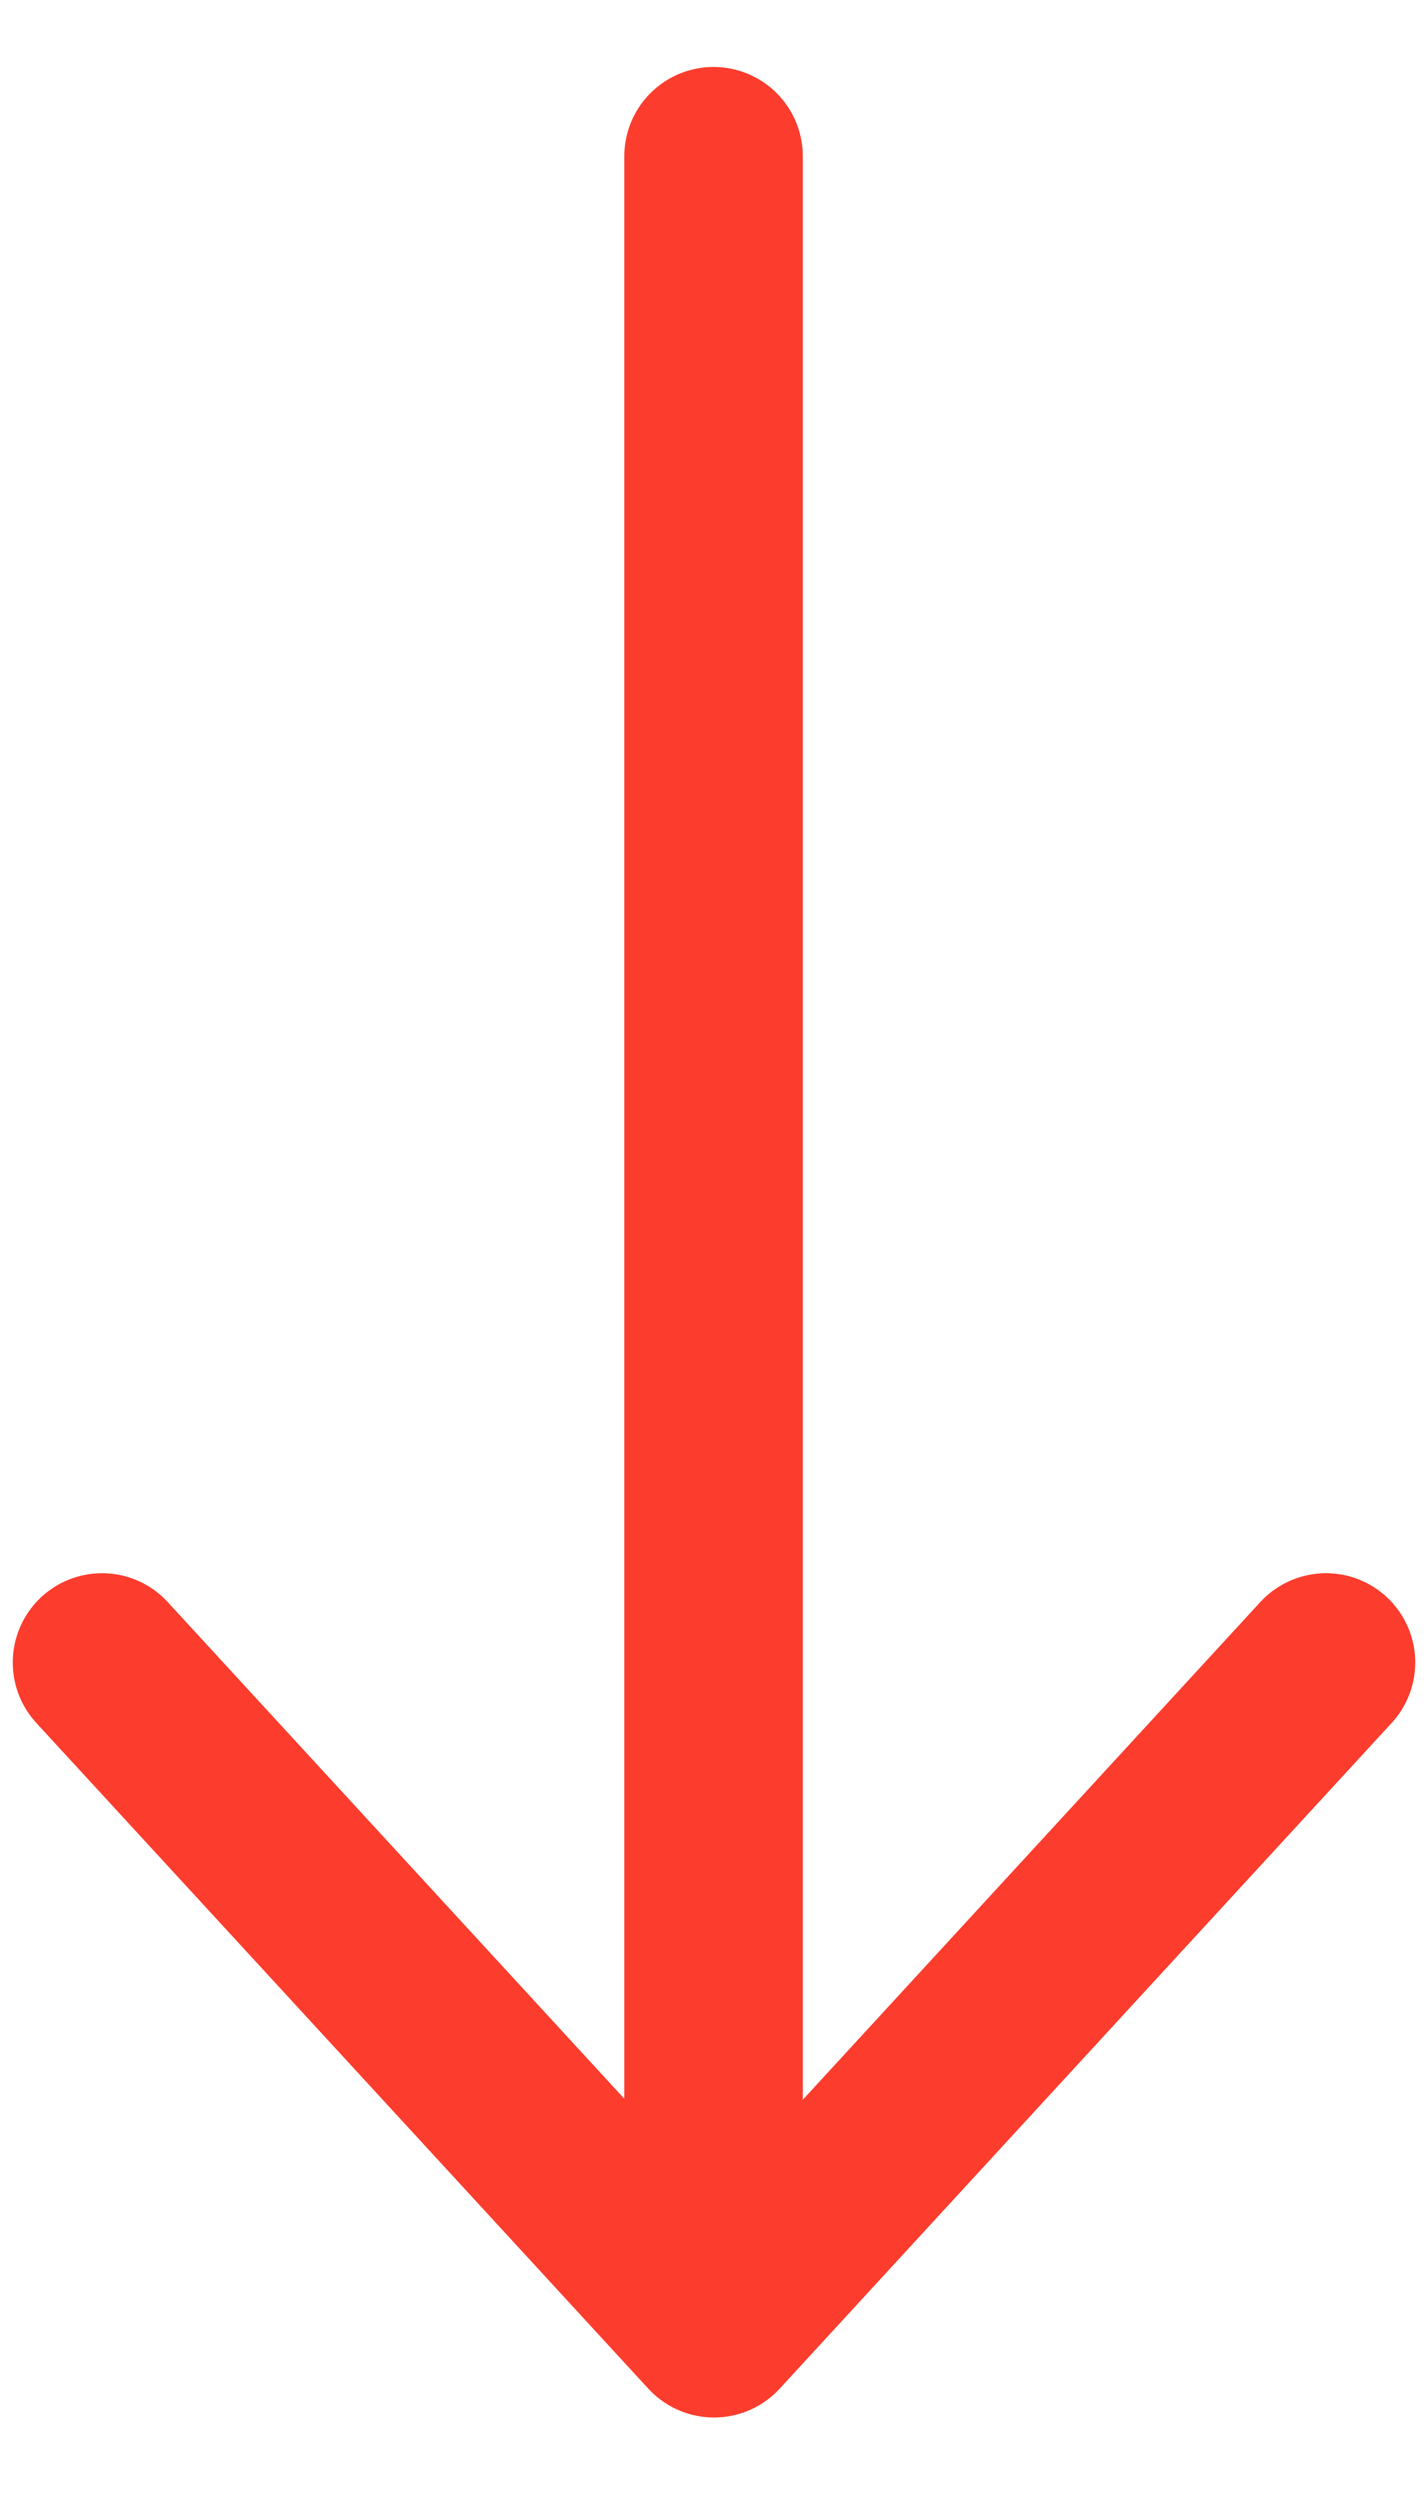 <?xml version="1.0" encoding="UTF-8" standalone="no"?>
<svg
   xmlns:dc="http://purl.org/dc/elements/1.1/"
   xmlns:cc="http://creativecommons.org/ns#"
   xmlns:rdf="http://www.w3.org/1999/02/22-rdf-syntax-ns#"
   xmlns:svg="http://www.w3.org/2000/svg"
   xmlns="http://www.w3.org/2000/svg"
   width="16px"
   height="28px"
   viewBox="0 0 16 28"
   version="1.1"
   id="svg15">
  <!-- Generator: sketchtool 50 (54983) - http://www.bohemiancoding.com/sketch -->
  <title
     id="title2">8D58CA31-1B3F-48E5-9650-B241F3C7FC34</title>
  <desc
     id="desc4">Created with sketchtool.</desc>
  <defs
     id="defs6" />
  <g
     id="Page-1"
     stroke="none"
     stroke-width="1"
     fill="none"
     fill-rule="evenodd"
     stroke-linecap="round"
     stroke-linejoin="round">
    <g
       id="1"
       transform="translate(-167, -5016)"
       stroke="#FC3C2D"
       stroke-width="2">
      <g
         id="Case_Txt"
         transform="translate(142, 4551)">
        <g
           id="CTA"
           transform="translate(2, 451)">
          <g
             id="Arrow_down"
             transform="translate(24, 15)">
            <polyline
               id="Stroke-1"
               transform="translate(7, 21.348) rotate(-270) translate(-7, -21.348) "
               points="3.272 14.491 10.728 21.348 3.272 28.205" />
            <path
               d="m 16.981,12.736 -22.5,0"
               id="Stroke-3"
               transform="rotate(90,6.731,13)" />
          </g>
        </g>
      </g>
    </g>
  </g>
</svg>
